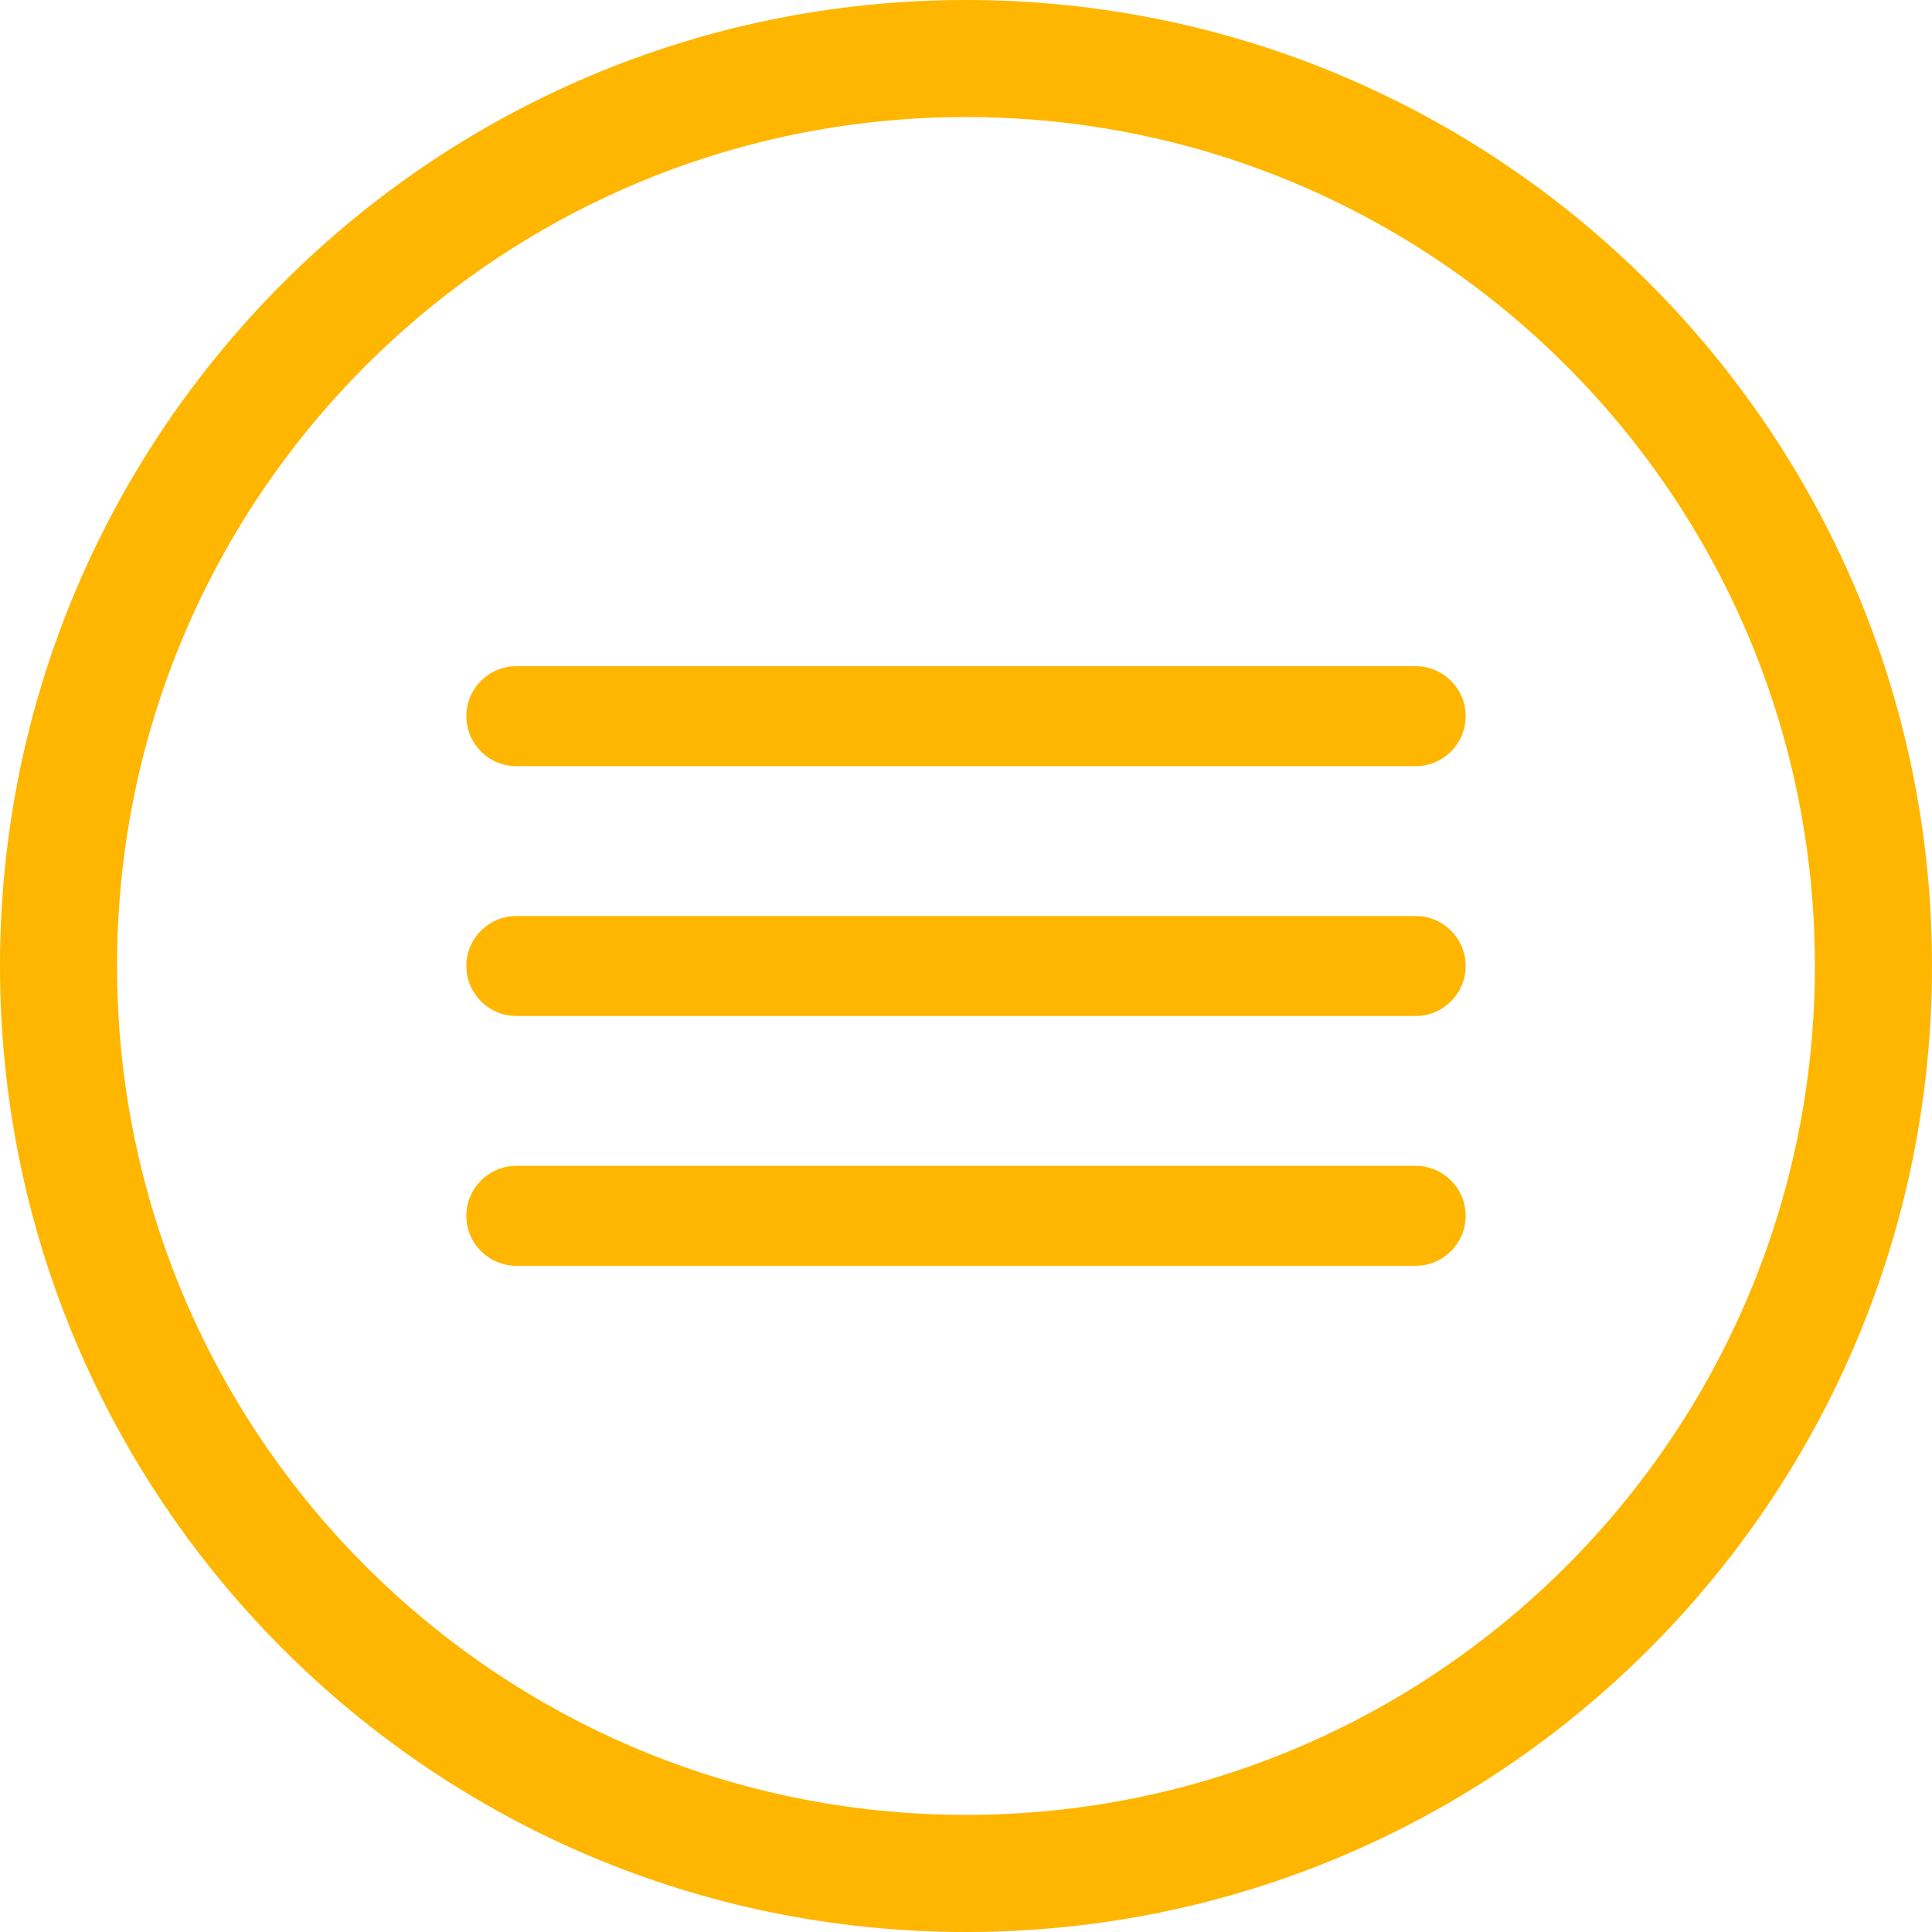 <svg 
 xmlns="http://www.w3.org/2000/svg"
 xmlns:xlink="http://www.w3.org/1999/xlink"
 width="29px" height="29px">
<path fill-rule="evenodd"  fill="rgb(255, 182, 0)"
 d="M14.500,29.000 C6.492,29.000 0.000,22.508 0.000,14.500 C0.000,6.492 6.492,0.000 14.500,0.000 C22.508,0.000 29.000,6.492 29.000,14.500 C29.000,22.508 22.508,29.000 14.500,29.000 ZM14.500,1.757 C7.462,1.757 1.757,7.462 1.757,14.499 C1.757,21.537 7.462,27.242 14.500,27.242 C21.537,27.242 27.242,21.537 27.242,14.499 C27.242,7.462 21.537,1.757 14.500,1.757 ZM21.250,19.000 L7.750,19.000 C7.336,19.000 7.000,18.664 7.000,18.250 C7.000,17.836 7.336,17.500 7.750,17.500 L21.250,17.500 C21.664,17.500 22.000,17.836 22.000,18.250 C22.000,18.664 21.664,19.000 21.250,19.000 ZM21.250,15.250 L7.750,15.250 C7.336,15.250 7.000,14.914 7.000,14.500 C7.000,14.086 7.336,13.750 7.750,13.750 L21.250,13.750 C21.664,13.750 22.000,14.086 22.000,14.500 C22.000,14.914 21.664,15.250 21.250,15.250 ZM21.250,11.500 L7.750,11.500 C7.336,11.500 7.000,11.164 7.000,10.750 C7.000,10.336 7.336,10.000 7.750,10.000 L21.250,10.000 C21.664,10.000 22.000,10.336 22.000,10.750 C22.000,11.164 21.664,11.500 21.250,11.500 Z"/>
</svg>
